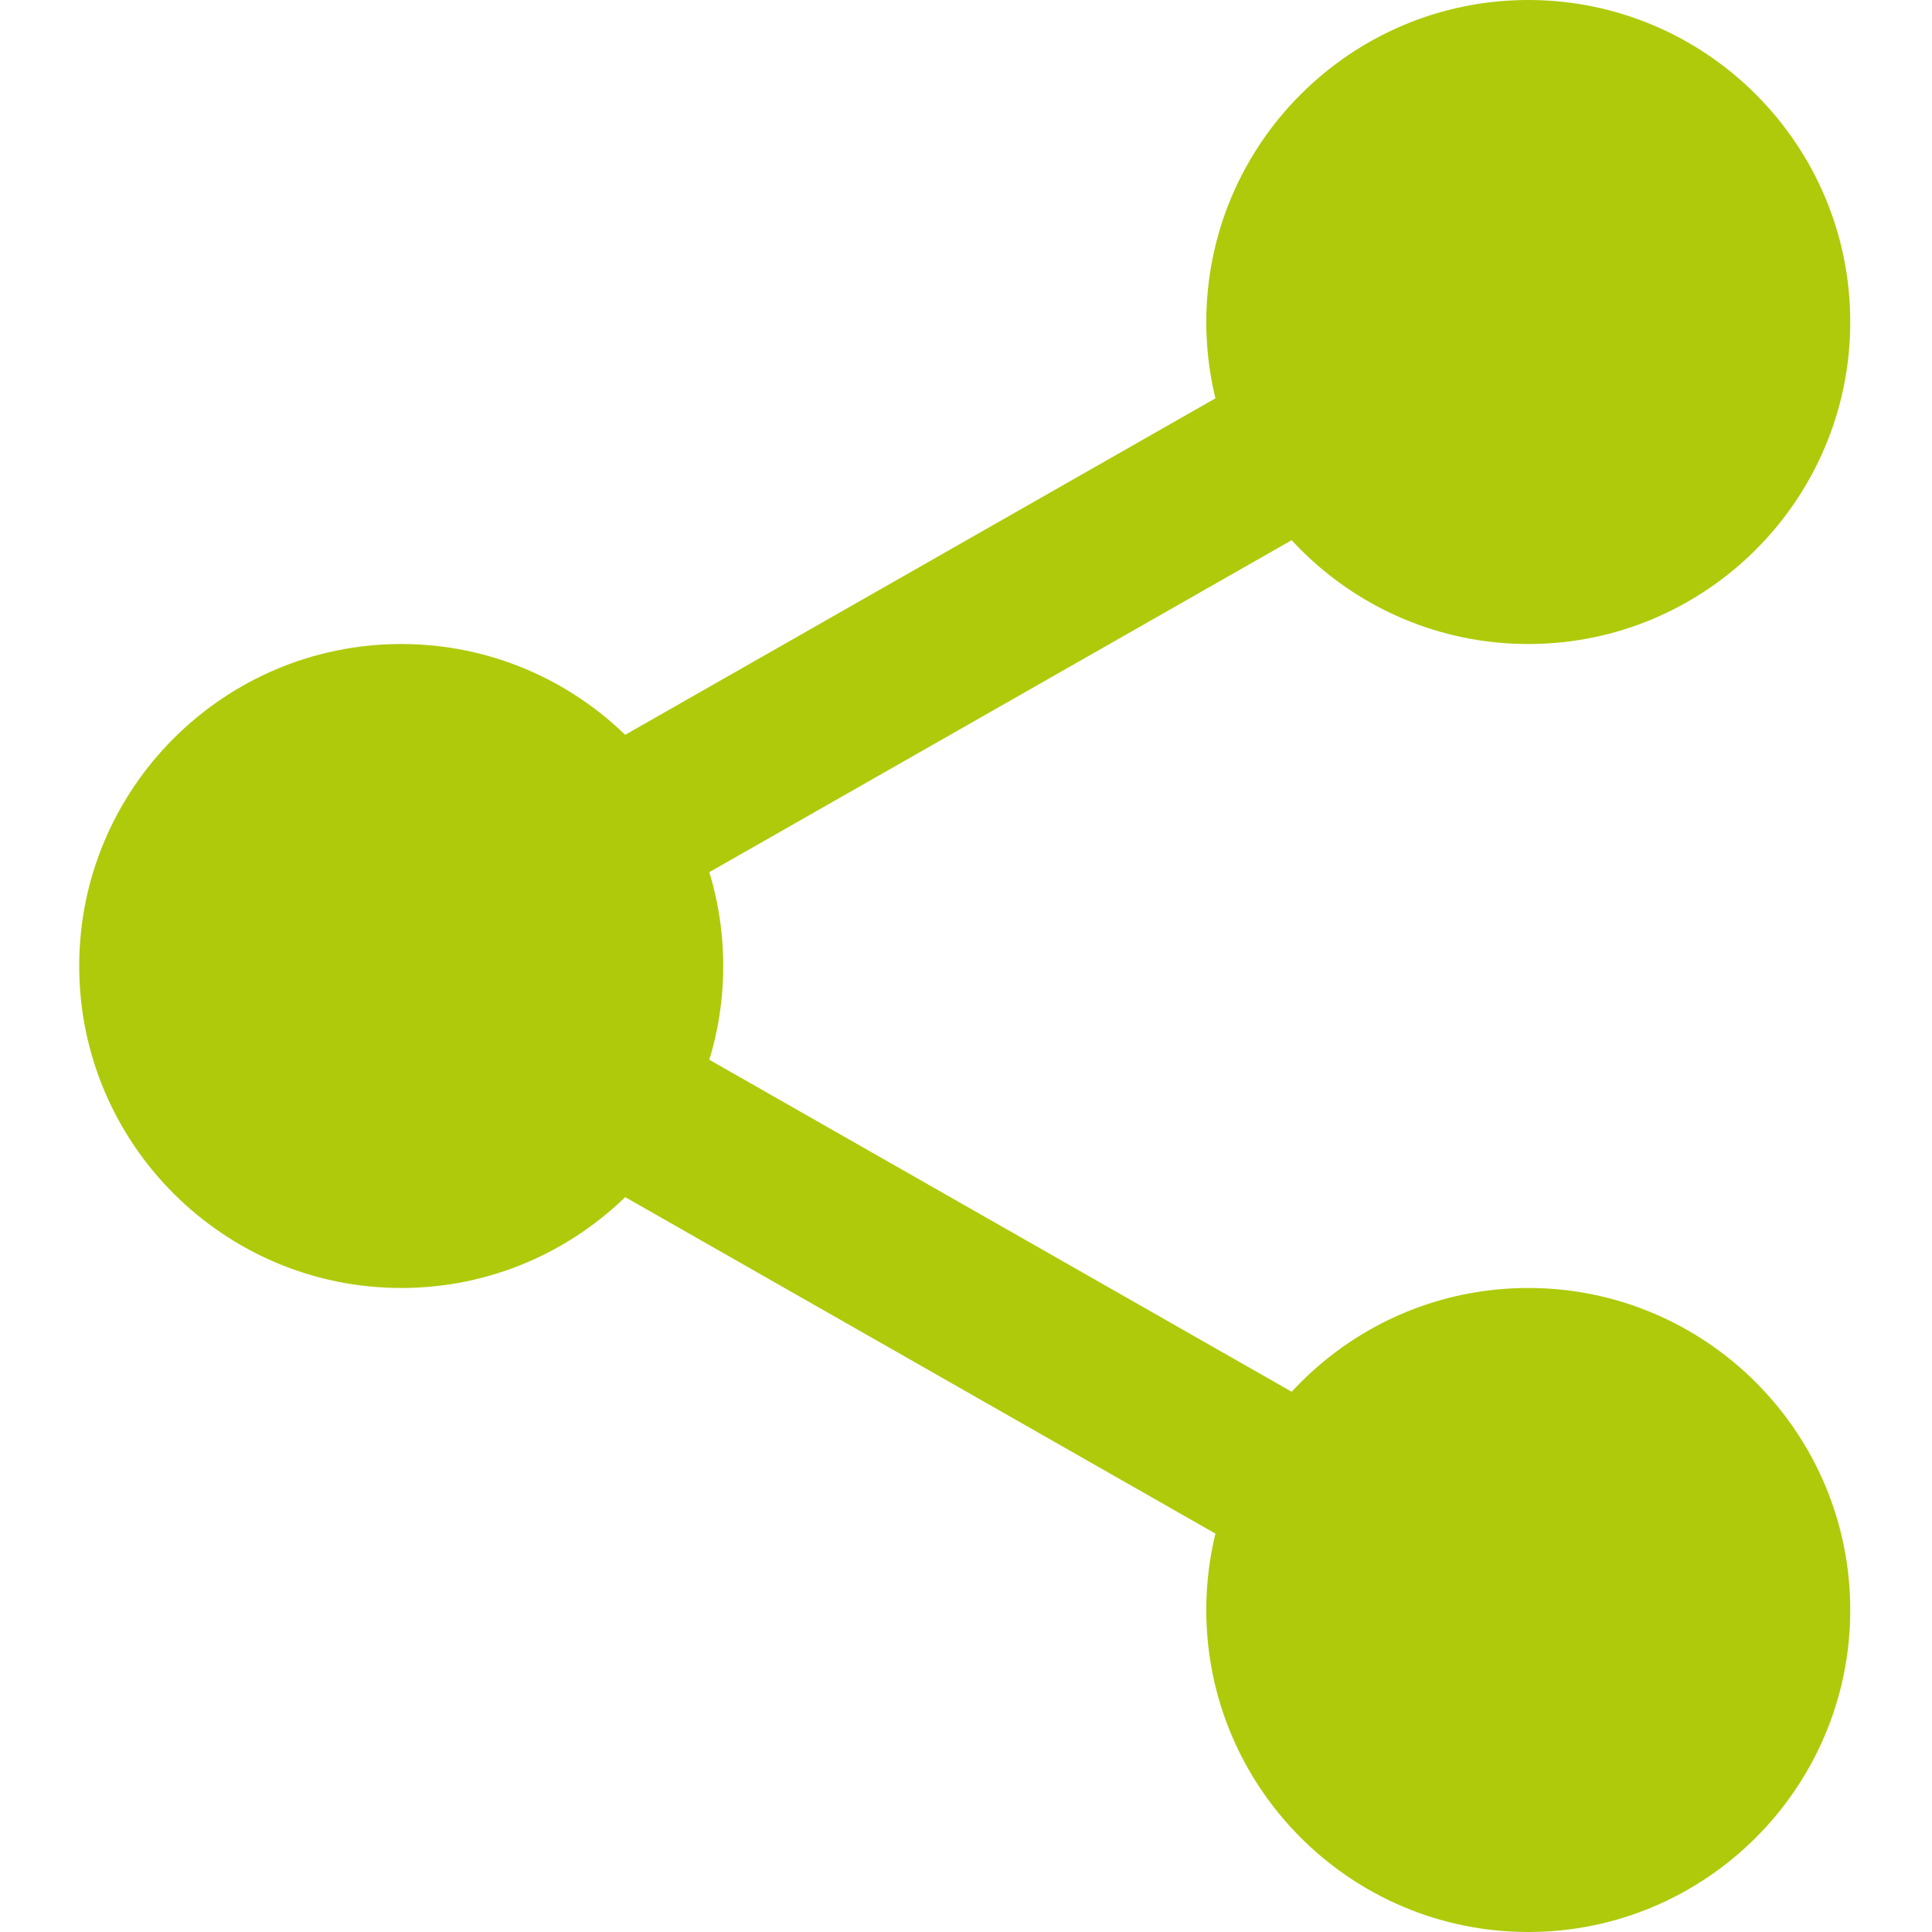 <svg width="32" height="32" viewBox="0 0 32 32" fill="none" xmlns="http://www.w3.org/2000/svg">
<path d="M29.646 5.333C29.646 7.727 27.706 9.667 25.313 9.667C22.919 9.667 20.98 7.727 20.98 5.333C20.98 2.94 22.919 1 25.313 1C27.706 1 29.646 2.94 29.646 5.333Z" fill="#AFCA0B"/>
<path d="M25.313 10.667C22.371 10.667 19.98 8.275 19.98 5.333C19.98 2.392 22.371 0 25.313 0C28.254 0 30.646 2.392 30.646 5.333C30.646 8.275 28.254 10.667 25.313 10.667ZM25.313 2C23.474 2 21.98 3.496 21.98 5.333C21.98 7.171 23.474 8.667 25.313 8.667C27.151 8.667 28.646 7.171 28.646 5.333C28.646 3.496 27.151 2 25.313 2Z" fill="#AFCA0B"/>
<path d="M29.646 26.667C29.646 29.06 27.706 31 25.313 31C22.919 31 20.98 29.06 20.98 26.667C20.98 24.273 22.919 22.333 25.313 22.333C27.706 22.333 29.646 24.273 29.646 26.667Z" fill="#AFCA0B"/>
<path d="M25.313 32C22.371 32 19.98 29.608 19.98 26.667C19.98 23.725 22.371 21.333 25.313 21.333C28.254 21.333 30.646 23.725 30.646 26.667C30.646 29.608 28.254 32 25.313 32ZM25.313 23.333C23.474 23.333 21.98 24.829 21.98 26.667C21.98 28.504 23.474 30 25.313 30C27.151 30 28.646 28.504 28.646 26.667C28.646 24.829 27.151 23.333 25.313 23.333Z" fill="#AFCA0B"/>
<path d="M10.979 16C10.979 18.393 9.039 20.333 6.646 20.333C4.253 20.333 2.312 18.393 2.312 16C2.312 13.607 4.253 11.667 6.646 11.667C9.039 11.667 10.979 13.607 10.979 16Z" fill="#AFCA0B"/>
<path d="M6.646 21.333C3.705 21.333 1.312 18.941 1.312 16C1.312 13.059 3.705 10.667 6.646 10.667C9.587 10.667 11.979 13.059 11.979 16C11.979 18.941 9.587 21.333 6.646 21.333ZM6.646 12.667C4.807 12.667 3.312 14.163 3.312 16C3.312 17.837 4.807 19.333 6.646 19.333C8.485 19.333 9.979 17.837 9.979 16C9.979 14.163 8.485 12.667 6.646 12.667Z" fill="#AFCA0B"/>
<path d="M9.794 15.36C9.33 15.36 8.879 15.119 8.633 14.687C8.269 14.048 8.494 13.233 9.132 12.868L21.504 5.815C22.143 5.448 22.957 5.672 23.323 6.313C23.687 6.952 23.463 7.767 22.824 8.132L10.452 15.185C10.244 15.304 10.018 15.36 9.794 15.36Z" fill="#AFCA0B"/>
<path d="M22.165 26.36C21.941 26.36 21.714 26.304 21.506 26.185L9.134 19.132C8.495 18.768 8.271 17.953 8.636 17.313C8.998 16.673 9.814 16.448 10.454 16.815L22.826 23.868C23.465 24.232 23.689 25.047 23.325 25.687C23.078 26.119 22.627 26.36 22.165 26.36Z" fill="#AFCA0B"/>
</svg>
